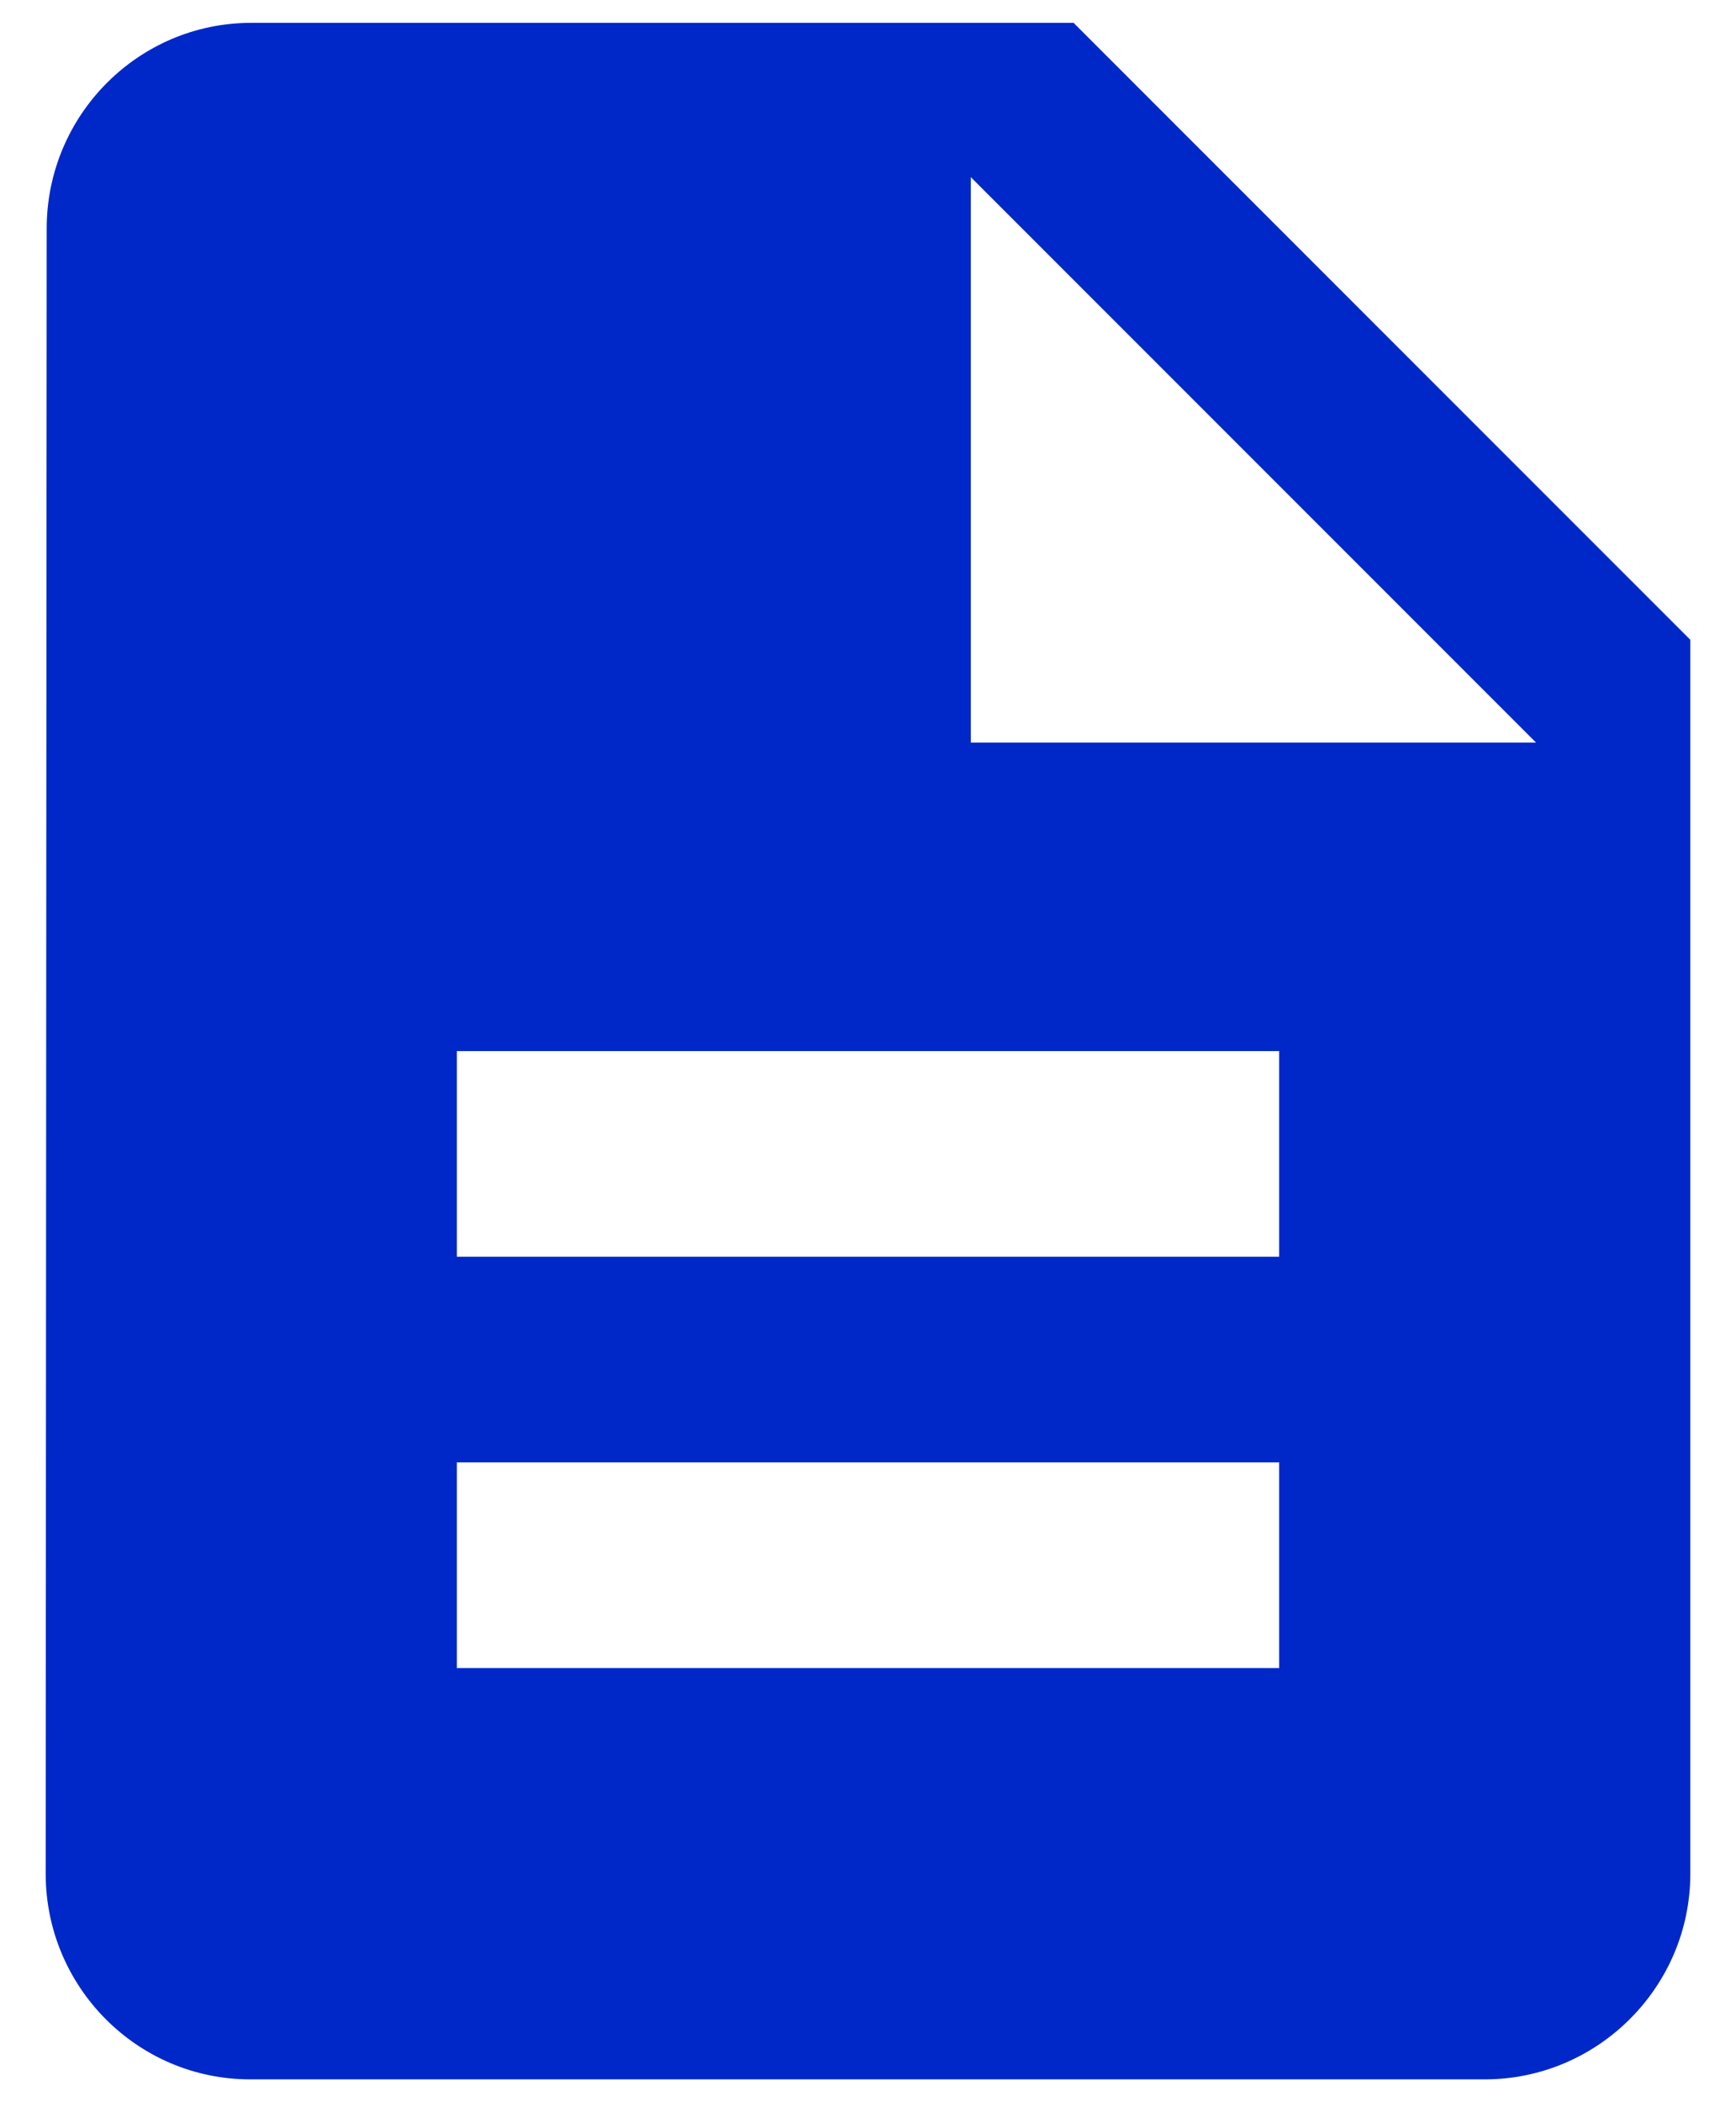 <svg width="19" height="23" viewBox="0 0 19 23" fill="none" xmlns="http://www.w3.org/2000/svg">
    <path d="M11.75 0.25H2.75C1.512 0.25 0.511 1.262 0.511 2.5L0.5 20.5C0.5 21.738 1.501 22.75 2.739 22.75H16.25C17.488 22.75 18.5 21.738 18.5 20.5V7L11.75 0.25ZM14 18.25H5V16H14V18.25ZM14 13.75H5V11.5H14V13.75ZM10.625 8.125V1.938L16.812 8.125H10.625Z" fill="#0028C8"/>
</svg>
